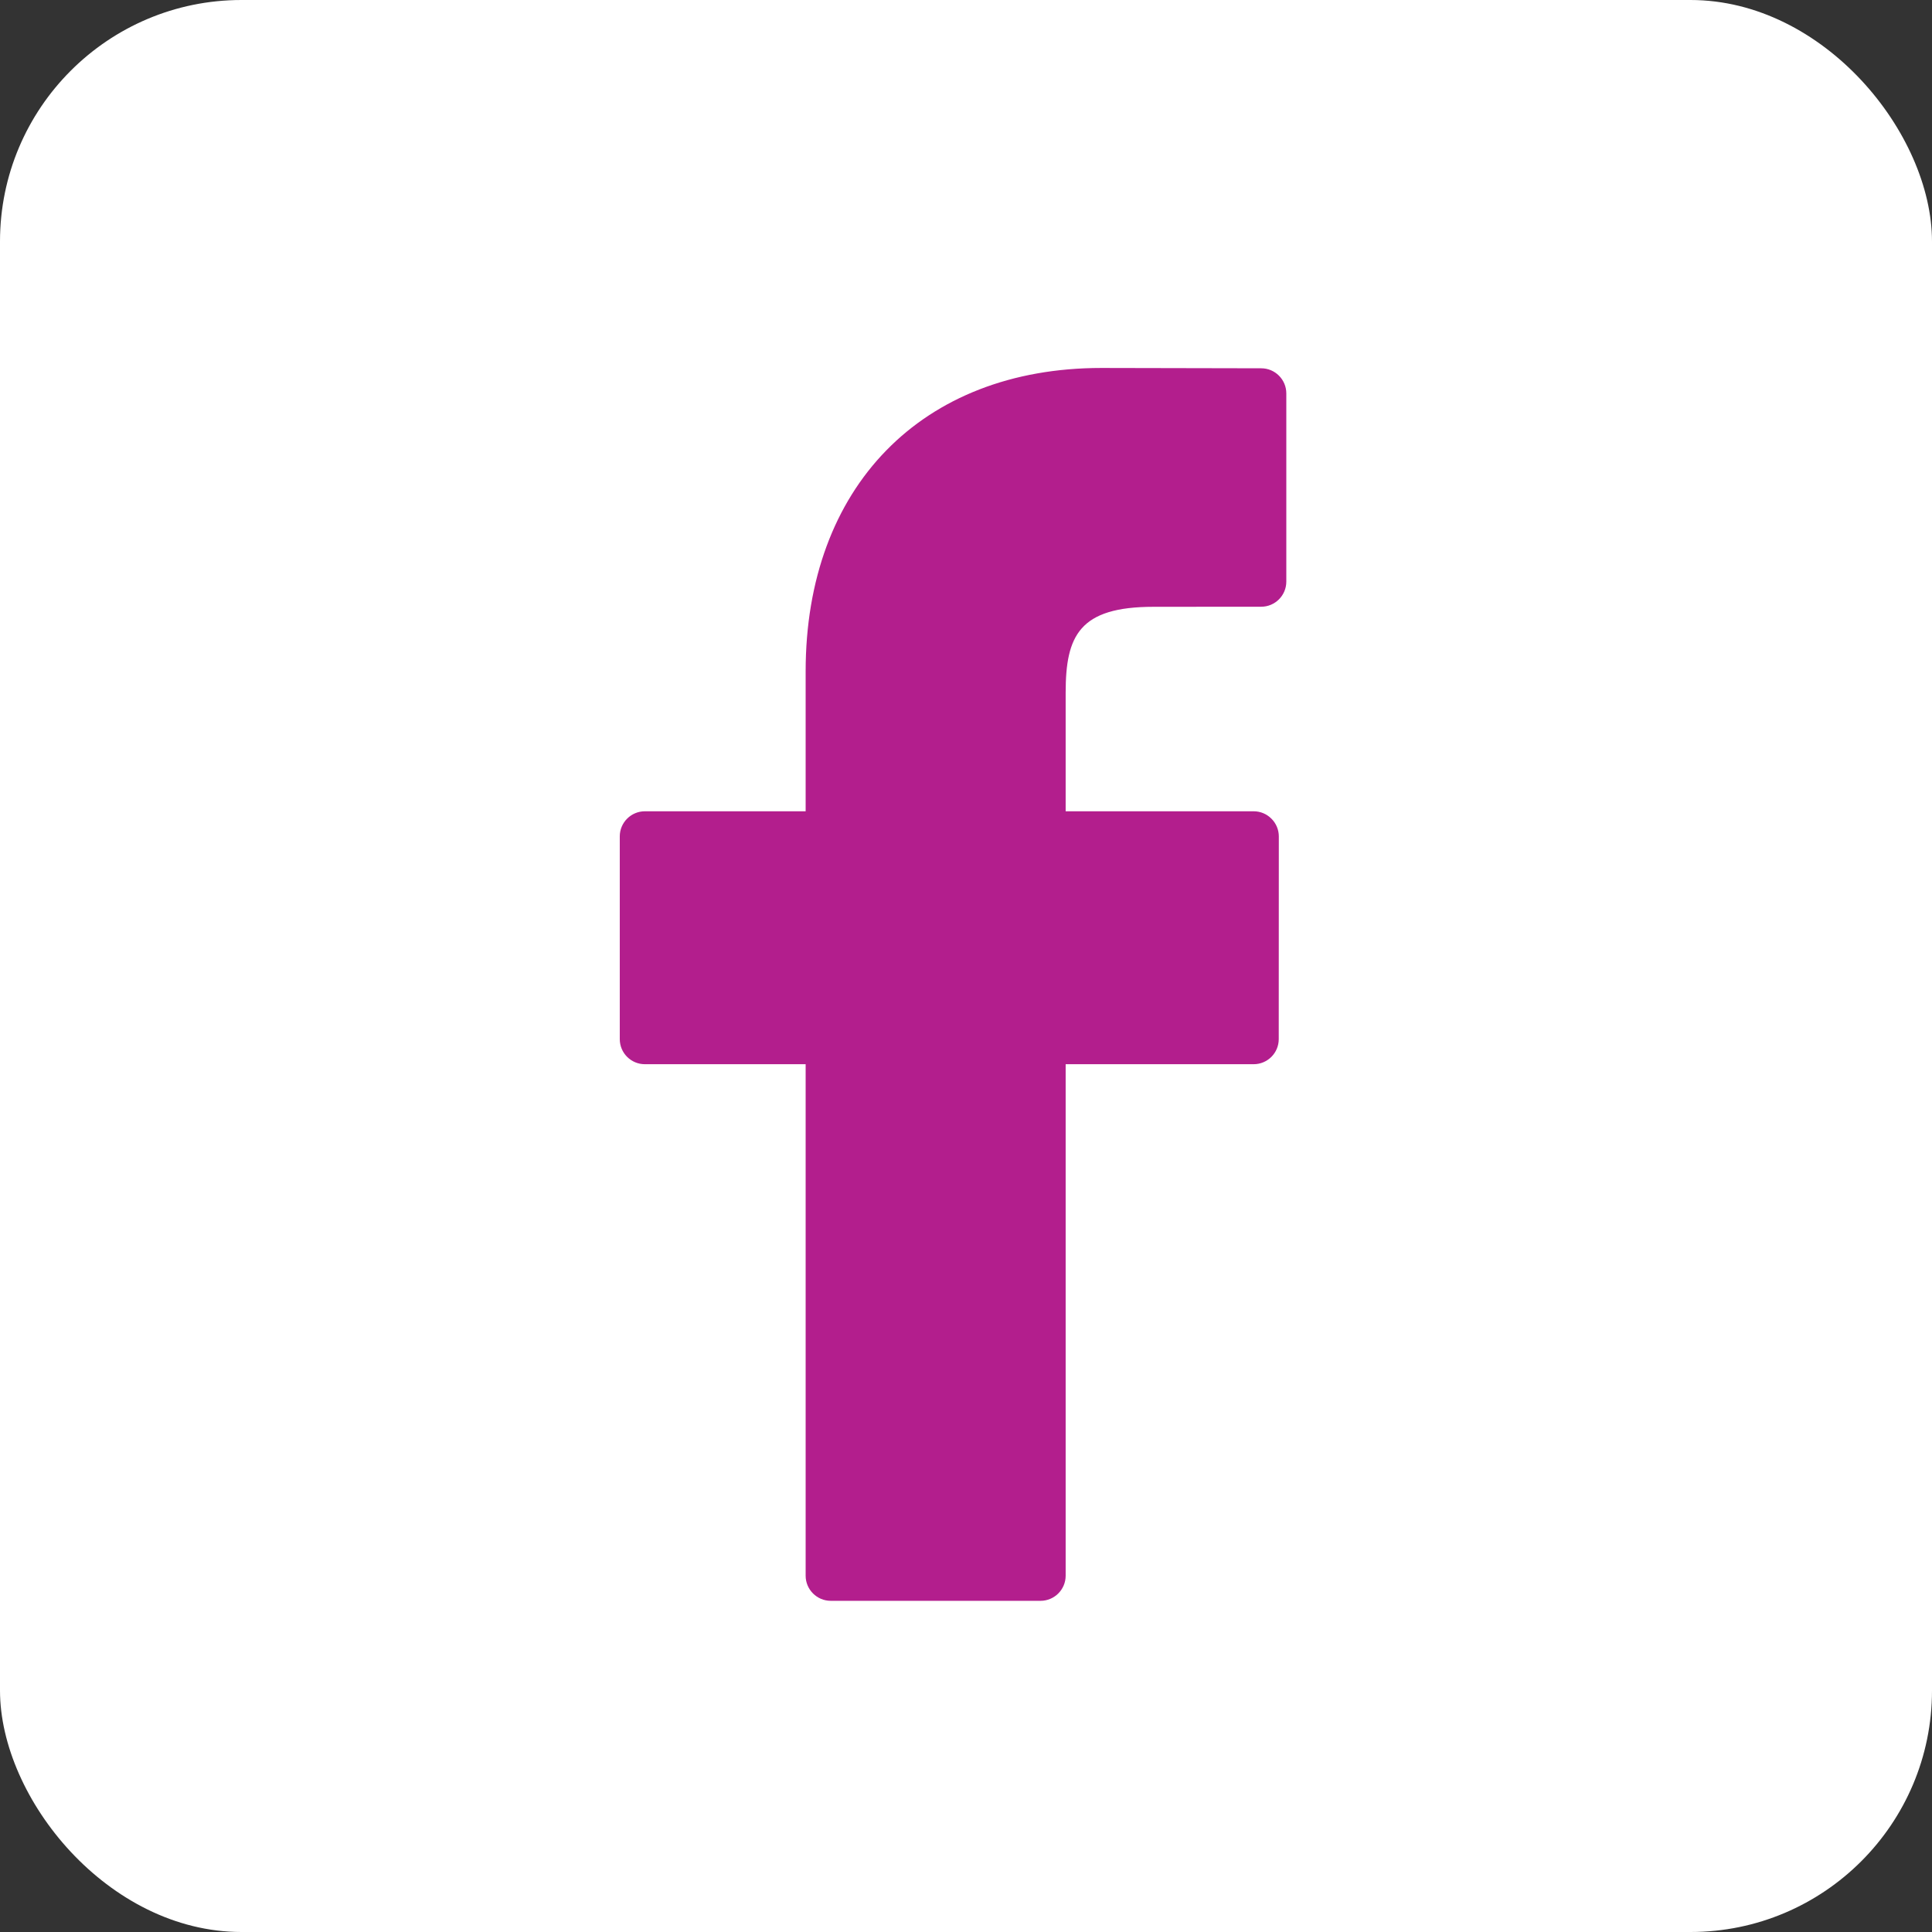  <svg width="24" height="24" viewBox="0 0 24 24" fill="none" xmlns="http://www.w3.org/2000/svg">
<rect x="0" y="0" width="24" height="24" fill="#333333" stroke="none"/>
<rect width="24" height="24" rx="3" fill="white"/>
<path d="M15.667 4.575L13.681 4.571C11.45 4.571 10.008 6.051 10.008 8.34V10.078H8.011C7.839 10.078 7.699 10.218 7.699 10.39V12.908C7.699 13.081 7.839 13.22 8.011 13.22H10.008V19.574C10.008 19.746 10.148 19.886 10.32 19.886H12.926C13.098 19.886 13.238 19.746 13.238 19.574V13.22H15.573C15.745 13.22 15.885 13.081 15.885 12.908L15.886 10.39C15.886 10.308 15.853 10.228 15.794 10.17C15.736 10.111 15.656 10.078 15.574 10.078H13.238V8.605C13.238 7.897 13.407 7.538 14.329 7.538L15.667 7.537C15.839 7.537 15.979 7.397 15.979 7.225V4.887C15.979 4.715 15.839 4.575 15.667 4.575Z" fill="#B31E8D"/>
</svg>
